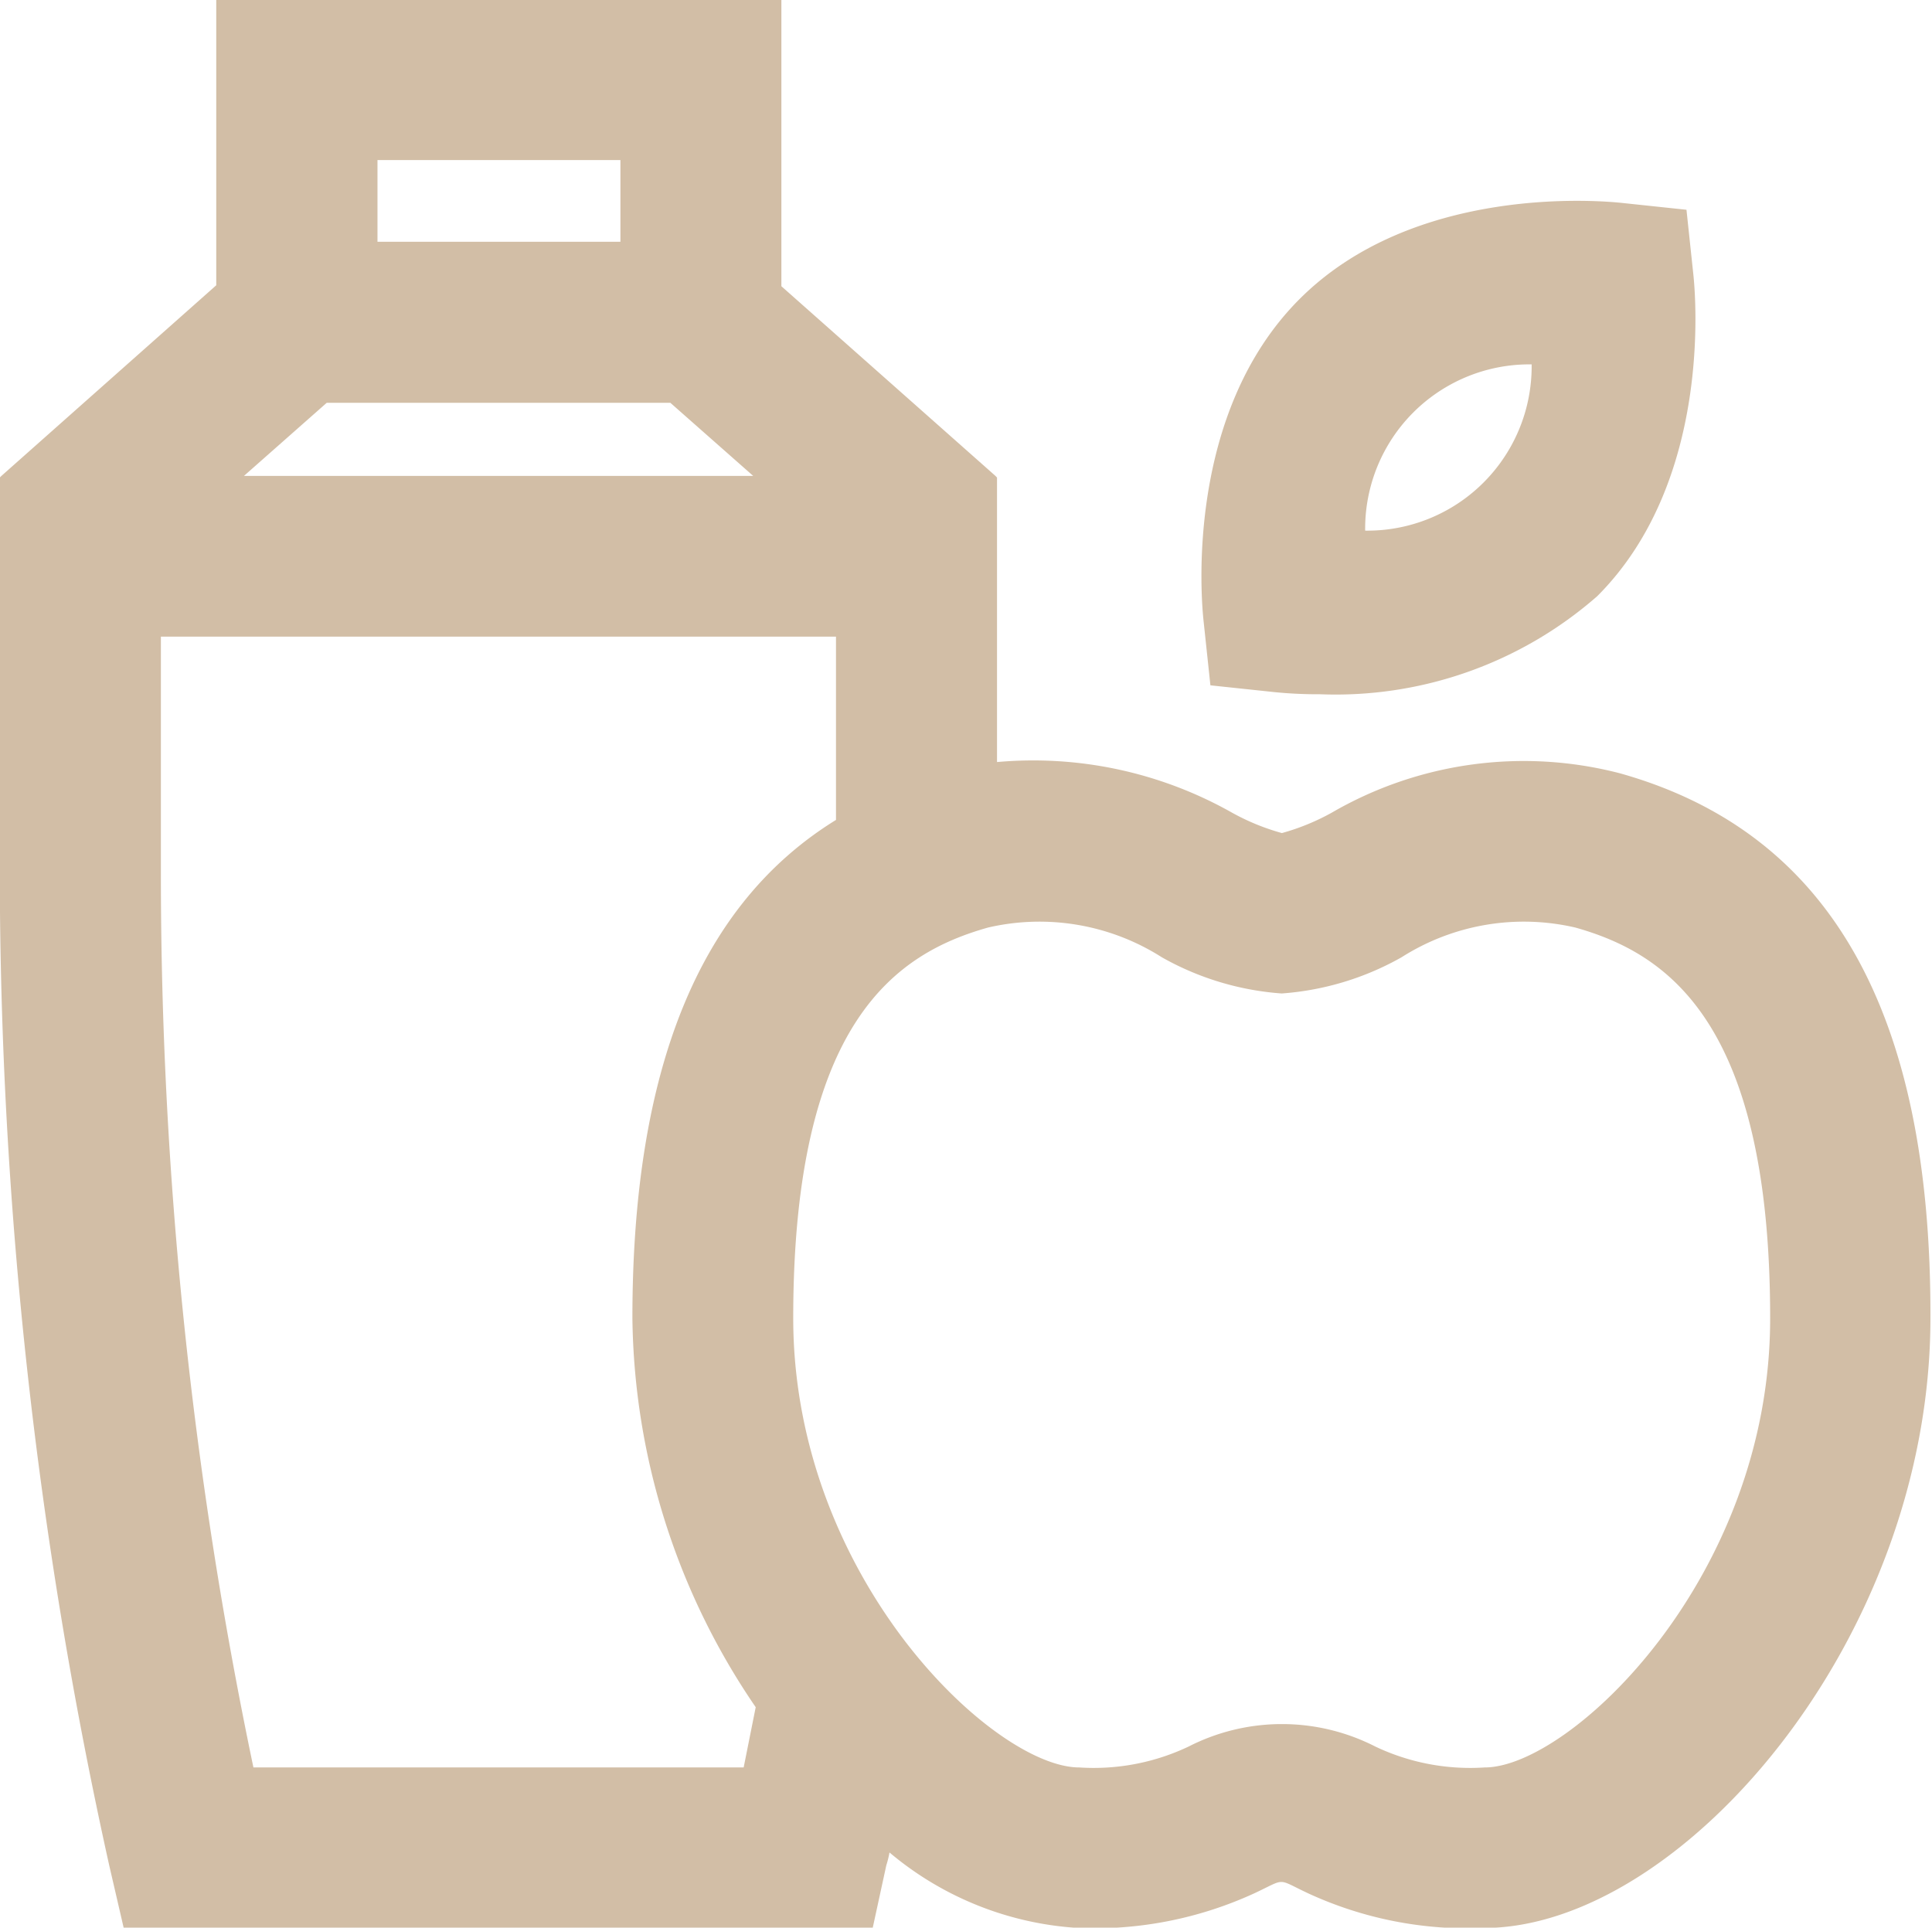 <svg xmlns="http://www.w3.org/2000/svg" width="28.375" height="28.313" viewBox="0 0 28.375 28.313">
  <defs>
    <style>
      .cls-1 {
        fill: #d2bea6;
        fill-rule: evenodd;
      }
    </style>
  </defs>
  <path id="menu_icon_c_nutrition_hover" class="cls-1" d="M63.479,379.983a5.618,5.618,0,0,0-4.231.578,3.343,3.343,0,0,1-.733.3,3.342,3.342,0,0,1-.733-0.3,5.937,5.937,0,0,0-3.451-.743v-4.179l-0.023-.024-3.144-2.786v-4.214h-8.3v4.2l-3.155,2.8-0.024.024v5.784a67.512,67.512,0,0,0,1.607,14.6l0.213,0.92h11l0.2-.92a1.48,1.48,0,0,0,.047-0.189,4.744,4.744,0,0,0,2.777,1.109,5.628,5.628,0,0,0,2.576-.507c0.484-.225.319-0.225,0.8,0a5.585,5.585,0,0,0,2.576.507c2.884,0,6.559-4.226,6.559-8.96C68.053,383.465,66.552,380.845,63.479,379.983Zm-18.247-9.007H48.8v1.2H45.232v-1.2Zm-0.745,3.565h5.046l1.217,1.074H43.271Zm6.3,19.159-0.177.885h-7.2a63.959,63.959,0,0,1-1.359-13.162v-3.447h9.915v2.692c-2.009,1.239-2.99,3.659-2.99,7.318A10.315,10.315,0,0,0,50.787,393.7Zm10.707,0.885a3.243,3.243,0,0,1-1.607-.307,3.013,3.013,0,0,0-2.742,0,3.243,3.243,0,0,1-1.607.307c-1.253,0-4.2-2.786-4.2-6.6,0-4.367,1.525-5.359,2.86-5.736a3.346,3.346,0,0,1,2.553.436,4.185,4.185,0,0,0,1.761.532,4.185,4.185,0,0,0,1.761-.532,3.345,3.345,0,0,1,2.553-.436c1.335,0.377,2.86,1.369,2.86,5.736C65.689,391.8,62.747,394.585,61.494,394.585Zm-2.421-15.763a6.323,6.323,0,0,1-.665-0.031l-0.943-.1-0.1-.942c-0.034-.307-0.279-3.044,1.411-4.733s4.429-1.443,4.738-1.41l0.943,0.1,0.1,0.942c0.034,0.307.279,3.045-1.411,4.734A5.833,5.833,0,0,1,59.073,378.822Zm3.11-4.845a2.413,2.413,0,0,0-2.445,2.442A2.413,2.413,0,0,0,62.183,373.977Z" transform="translate(-39.688 -368.625)"/>
</svg>
